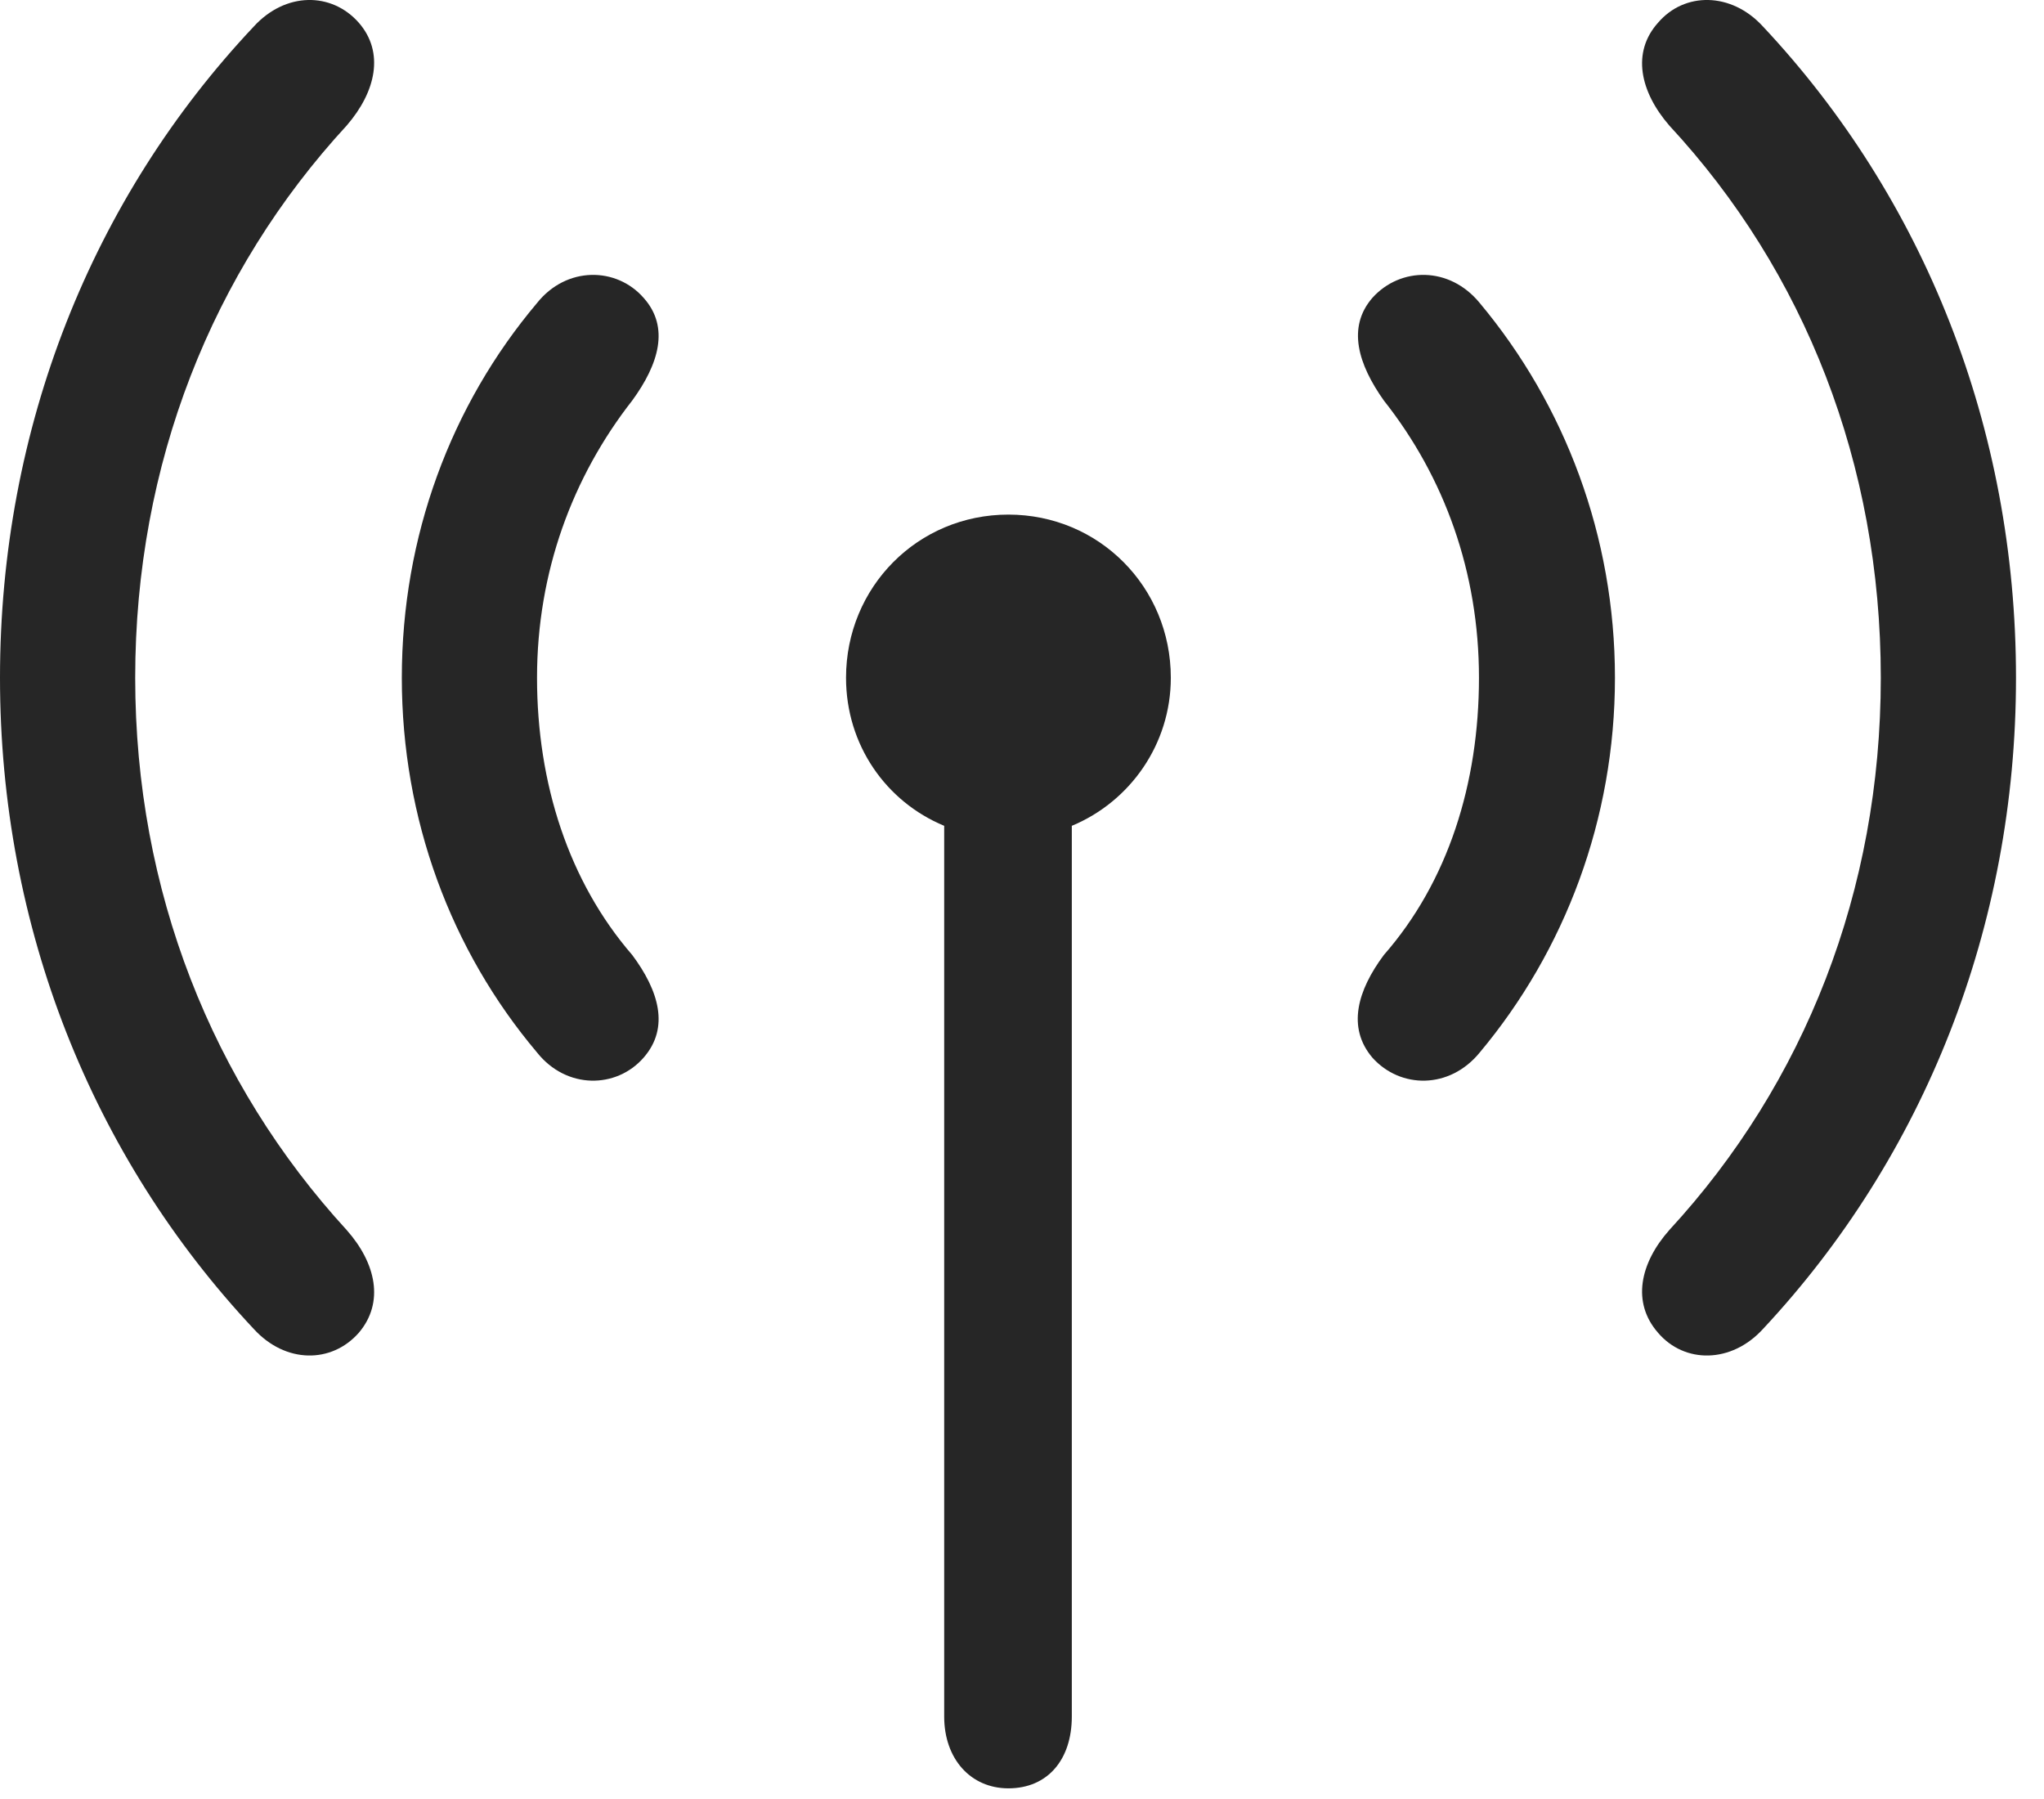 <?xml version="1.0" encoding="UTF-8"?>
<!--Generator: Apple Native CoreSVG 326-->
<!DOCTYPE svg
PUBLIC "-//W3C//DTD SVG 1.1//EN"
       "http://www.w3.org/Graphics/SVG/1.1/DTD/svg11.dtd">
<svg version="1.1" xmlns="http://www.w3.org/2000/svg" xmlns:xlink="http://www.w3.org/1999/xlink" viewBox="0 0 26.426 23.255">
 <g>
  <rect height="23.255" opacity="0" width="26.426" x="0" y="0"/>
  <path d="M0 8.761C0 11.984 1.191 14.953 3.281 17.179C3.691 17.628 4.287 17.628 4.639 17.228C4.971 16.837 4.863 16.33 4.482 15.9C2.744 14.005 1.748 11.515 1.748 8.761C1.748 5.998 2.744 3.507 4.482 1.623C4.863 1.183 4.971 0.675 4.639 0.294C4.287-0.106 3.691-0.106 3.281 0.343C1.191 2.56 0 5.529 0 8.761ZM21.436 17.228C21.777 17.628 22.383 17.628 22.793 17.179C24.873 14.953 26.064 11.984 26.064 8.761C26.064 5.529 24.873 2.56 22.793 0.343C22.383-0.106 21.777-0.106 21.436 0.294C21.094 0.675 21.201 1.183 21.582 1.623C23.33 3.507 24.316 5.998 24.316 8.761C24.316 11.515 23.33 14.005 21.582 15.9C21.201 16.33 21.094 16.837 21.436 17.228Z" fill="black" fill-opacity="0.85"/>
  <path d="M5.195 8.761C5.195 10.587 5.83 12.287 6.943 13.605C7.324 14.084 7.969 14.074 8.32 13.673C8.662 13.283 8.516 12.804 8.174 12.345C7.354 11.398 6.943 10.128 6.943 8.761C6.943 7.394 7.402 6.164 8.174 5.177C8.516 4.709 8.662 4.23 8.32 3.849C7.969 3.449 7.324 3.439 6.943 3.917C5.83 5.236 5.195 6.935 5.195 8.761ZM17.744 13.673C18.105 14.074 18.74 14.084 19.131 13.605C20.234 12.287 20.879 10.587 20.879 8.761C20.879 6.935 20.234 5.236 19.131 3.917C18.74 3.439 18.105 3.449 17.744 3.849C17.412 4.23 17.559 4.709 17.891 5.177C18.672 6.164 19.121 7.394 19.121 8.761C19.121 10.128 18.721 11.398 17.891 12.345C17.549 12.804 17.412 13.283 17.744 13.673Z" fill="black" fill-opacity="0.85"/>
  <path d="M10.938 8.761C10.938 9.63 11.455 10.363 12.207 10.675L12.207 22.189C12.207 22.736 12.549 23.117 13.037 23.117C13.545 23.117 13.857 22.746 13.857 22.189L13.857 10.675C14.609 10.363 15.137 9.621 15.137 8.761C15.137 7.589 14.209 6.652 13.037 6.652C11.865 6.652 10.938 7.589 10.938 8.761Z" fill="black" fill-opacity="0.85"/>
 </g>
</svg>
